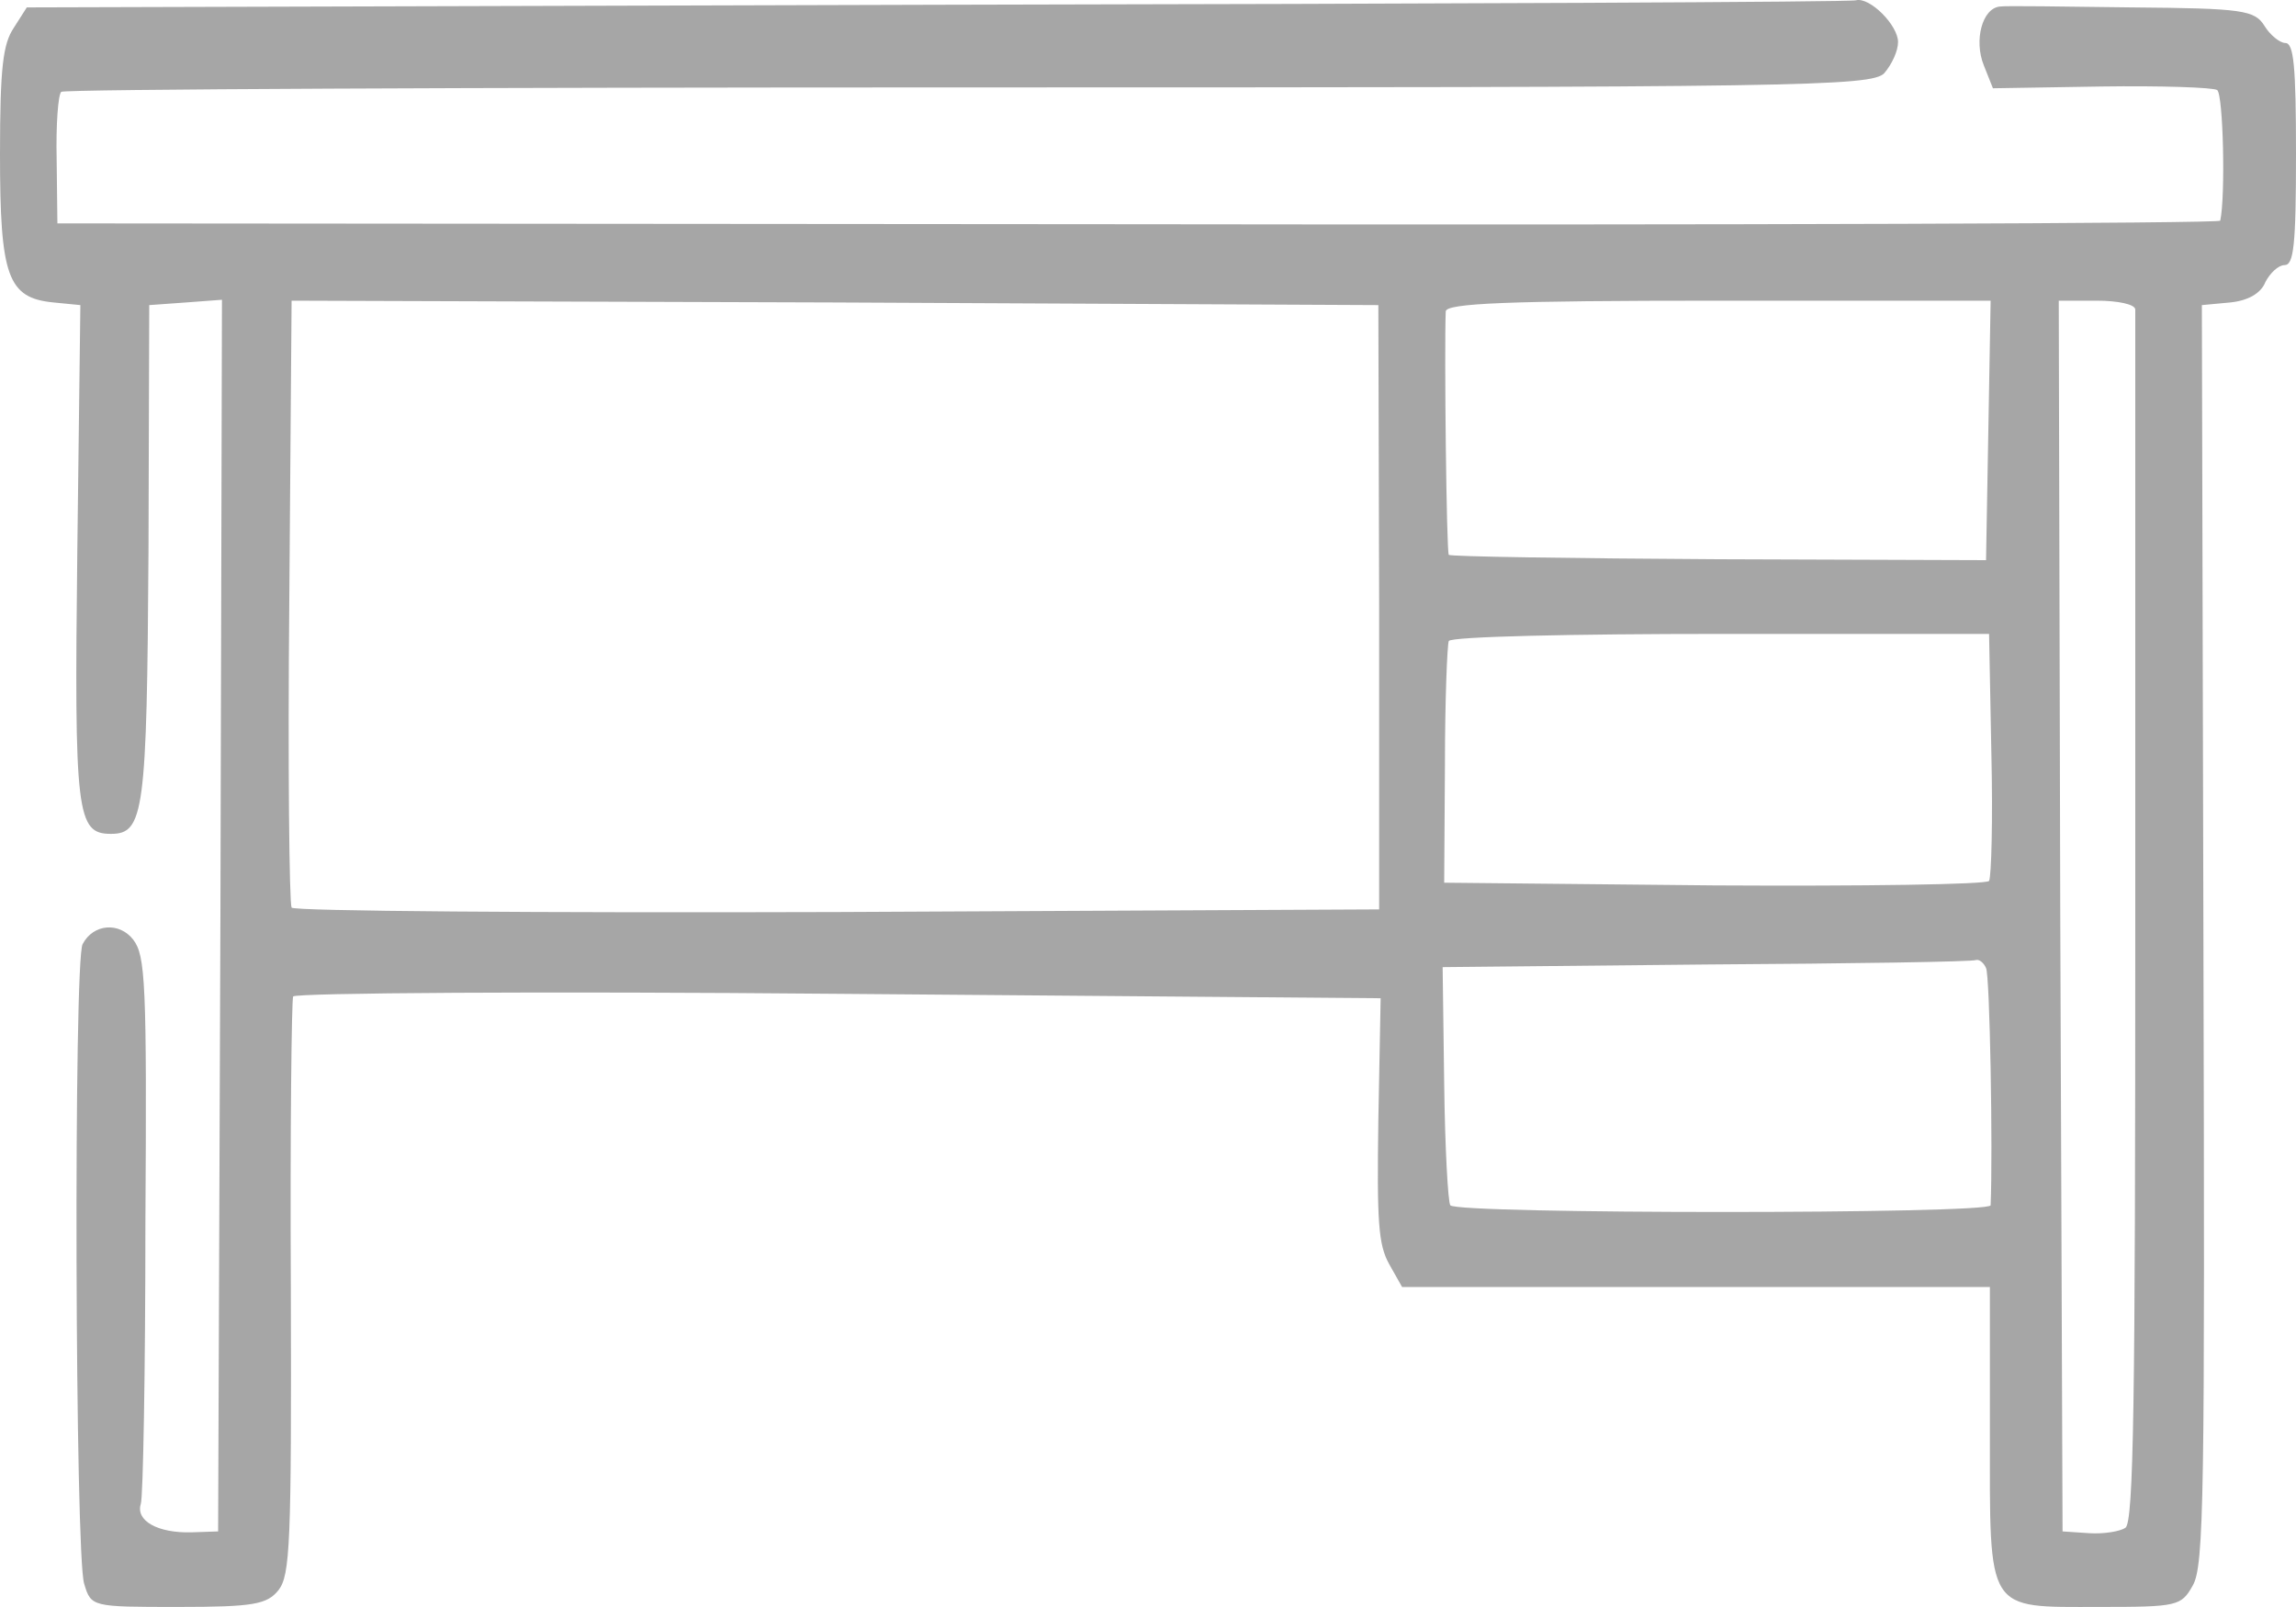 <svg width="40" height="28" viewBox="0 0 40 28" fill="none" xmlns="http://www.w3.org/2000/svg">
<path d="M16.333 0.083L0.467 0.129L0.24 0.485C0.053 0.764 0 1.167 0 2.684C0 4.821 0.133 5.192 0.933 5.27L1.4 5.316L1.347 9.59C1.293 14.188 1.333 14.529 1.933 14.529C2.507 14.529 2.56 14.157 2.587 9.59L2.6 5.316L3.24 5.27L3.867 5.223L3.84 15.953L3.8 26.683L3.333 26.699C2.747 26.714 2.36 26.497 2.453 26.203C2.493 26.095 2.533 23.896 2.533 21.326C2.56 17.099 2.533 16.65 2.32 16.371C2.08 16.062 1.627 16.093 1.44 16.449C1.28 16.712 1.307 27.148 1.467 27.597C1.587 27.999 1.6 27.999 3.107 27.999C4.427 27.999 4.653 27.953 4.853 27.705C5.053 27.442 5.08 26.916 5.067 22.456C5.053 19.716 5.08 17.424 5.107 17.362C5.147 17.3 9.427 17.269 14.613 17.316L24.053 17.393L24.013 19.514C23.987 21.295 24.013 21.682 24.2 22.023L24.427 22.425H29.547H34.667V24.949C34.667 28.123 34.587 27.999 36.573 27.999C37.933 27.999 38 27.984 38.2 27.628C38.4 27.287 38.413 26.079 38.387 16.278L38.36 5.316L38.853 5.27C39.16 5.239 39.387 5.115 39.467 4.914C39.547 4.759 39.693 4.619 39.8 4.619C39.96 4.619 40 4.279 40 2.684C40 1.136 39.96 0.749 39.813 0.749C39.72 0.749 39.547 0.609 39.453 0.454C39.28 0.176 39.08 0.145 37.133 0.129C35.96 0.114 34.933 0.098 34.84 0.114C34.533 0.145 34.387 0.702 34.56 1.136L34.72 1.538L36.613 1.507C37.64 1.492 38.56 1.523 38.627 1.569C38.733 1.647 38.773 3.427 38.68 3.845C38.68 3.892 30.187 3.923 19.84 3.907L1 3.892L0.987 2.777C0.973 2.173 1.013 1.647 1.067 1.6C1.133 1.554 8.253 1.523 16.88 1.523C31.347 1.523 32.6 1.507 32.827 1.275C32.96 1.12 33.067 0.888 33.067 0.733C33.067 0.439 32.573 -0.057 32.333 0.005C32.267 0.036 25.067 0.067 16.333 0.083ZM24.027 10.581V15.845L14.587 15.891C9.4 15.907 5.12 15.876 5.08 15.814C5.04 15.736 5.013 13.336 5.04 10.457L5.08 5.239L14.547 5.27L24.013 5.316L24.027 10.581ZM34.64 7.499L34.6 9.76L29.933 9.744C27.373 9.729 25.253 9.698 25.24 9.667C25.2 9.621 25.16 6.106 25.187 5.425C25.2 5.285 26.24 5.239 29.933 5.239H34.68L34.64 7.499ZM37.2 5.394C37.2 5.471 37.2 10.271 37.2 16.031C37.2 24.438 37.173 26.528 37.027 26.621C36.933 26.683 36.653 26.73 36.4 26.714L35.933 26.683L35.893 15.953L35.867 5.239H36.533C36.893 5.239 37.2 5.301 37.2 5.394ZM34.693 13.135C34.72 14.281 34.693 15.272 34.653 15.349C34.613 15.411 32.467 15.442 29.867 15.427L25.16 15.38L25.173 13.336C25.173 12.206 25.213 11.231 25.24 11.169C25.28 11.091 27.413 11.045 29.987 11.045H34.653L34.693 13.135ZM34.6 16.867C34.667 16.991 34.72 20.056 34.68 21.001C34.667 21.156 25.387 21.156 25.267 21.001C25.227 20.954 25.173 19.994 25.16 18.88L25.133 16.851L29.733 16.805C32.267 16.789 34.373 16.758 34.427 16.727C34.48 16.712 34.56 16.774 34.6 16.867Z" fill="#A6A6A6"/>
</svg>
